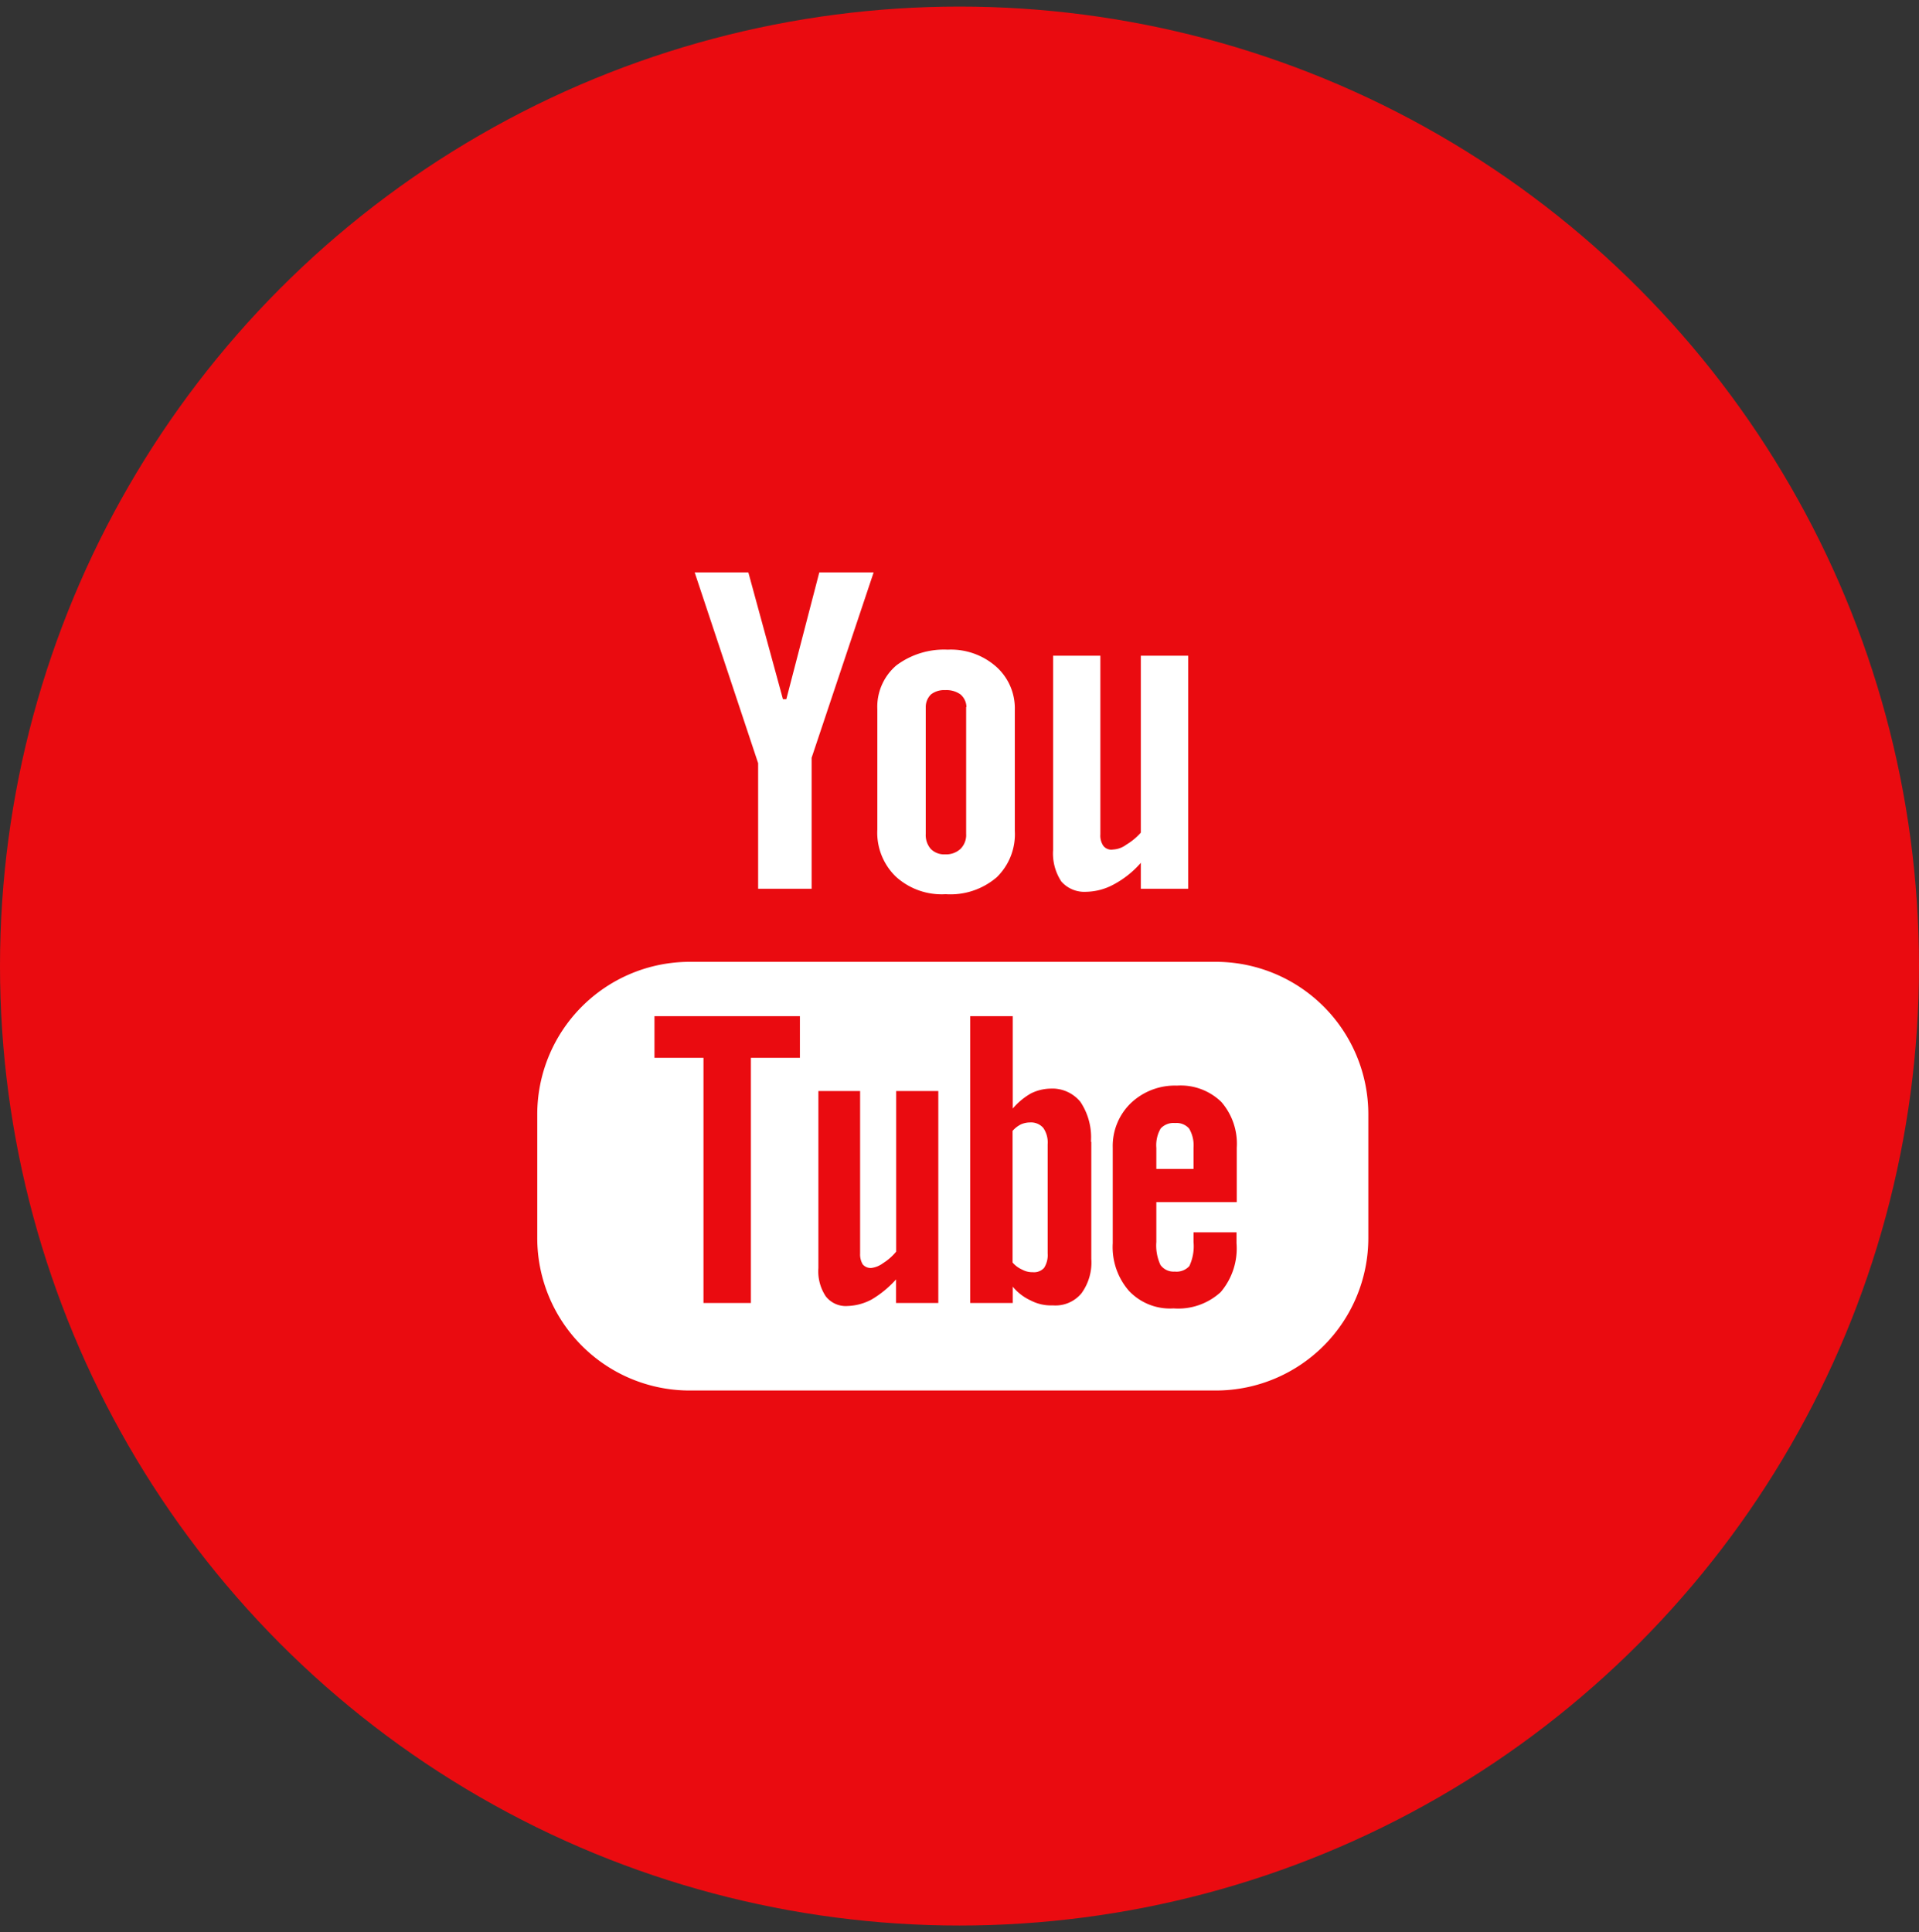 <svg id="youtube.svg" xmlns="http://www.w3.org/2000/svg" width="31.782" height="32" viewBox="0 0 31.782 32">
  <rect x="0" y="0" width="31.782" height="32" fill="#333333" stroke="none"/>
  <defs>
    <style>
      .cls-1 {
        fill: #ea0b10;
      }

      .cls-2 {
        fill: #fff;
        fill-rule: evenodd;
      }
    </style>
  </defs>
  <circle id="Shape_207_copy_3" data-name="Shape 207 copy 3" class="cls-1" cx="15.891" cy="16" r="15.891"/>
  <path id="youtu_be" data-name="youtu be" class="cls-2" d="M984.054,2084.03h-8.736a2.526,2.526,0,0,1-2.514-2.53v-2.04a2.526,2.526,0,0,1,2.514-2.53h8.736a2.527,2.527,0,0,1,2.514,2.53v2.04A2.527,2.527,0,0,1,984.054,2084.03Zm-6.9-6.2h-2.409v0.69h0.812v4.06h0.785v-4.06h0.812v-0.69Zm2.294,1.24h-0.7v2.66a0.892,0.892,0,0,1-.216.19,0.409,0.409,0,0,1-.194.08,0.171,0.171,0,0,1-.144-0.06,0.322,0.322,0,0,1-.043-0.18v-2.69H977.46V2082a0.749,0.749,0,0,0,.122.47,0.42,0.42,0,0,0,.364.16,0.9,0.9,0,0,0,.4-0.11,1.717,1.717,0,0,0,.4-0.33v0.39h0.7v-3.51Zm2.526,0.84a1.058,1.058,0,0,0-.174-0.66,0.6,0.6,0,0,0-.5-0.22,0.757,0.757,0,0,0-.321.08,1.133,1.133,0,0,0-.3.25v-1.53h-0.705v4.75h0.705v-0.27a0.839,0.839,0,0,0,.3.23,0.725,0.725,0,0,0,.365.08,0.559,0.559,0,0,0,.473-0.2,0.867,0.867,0,0,0,.163-0.57v-1.94Zm2.415,1.5h-0.716v0.16a0.771,0.771,0,0,1-.07.4,0.287,0.287,0,0,1-.242.09,0.266,0.266,0,0,1-.236-0.11,0.763,0.763,0,0,1-.068-0.38v-0.66h1.332v-0.9a1.054,1.054,0,0,0-.256-0.76,0.967,0.967,0,0,0-.735-0.27,1.058,1.058,0,0,0-.763.29,0.988,0.988,0,0,0-.3.74v1.58a1.105,1.105,0,0,0,.269.79,0.933,0.933,0,0,0,.738.29,1.04,1.04,0,0,0,.781-0.27,1.115,1.115,0,0,0,.262-0.81v-0.18Zm-1.332-1.4a0.548,0.548,0,0,1,.072-0.32,0.289,0.289,0,0,1,.239-0.09,0.277,0.277,0,0,1,.231.09,0.547,0.547,0,0,1,.074.32v0.35h-0.616v-0.35Zm-2.048,2.06a0.337,0.337,0,0,1-.169-0.04,0.453,0.453,0,0,1-.164-0.12v-2.18a0.447,0.447,0,0,1,.143-0.11,0.384,0.384,0,0,1,.148-0.03,0.269,0.269,0,0,1,.217.09,0.42,0.42,0,0,1,.073.27v1.81a0.391,0.391,0,0,1-.06.24A0.225,0.225,0,0,1,981.009,2082.07Zm1.791-6.78a1.57,1.57,0,0,1-.452.36,0.988,0.988,0,0,1-.454.12,0.507,0.507,0,0,1-.41-0.17,0.842,0.842,0,0,1-.137-0.52v-3.22h0.783v2.96a0.3,0.3,0,0,0,.05.19,0.168,0.168,0,0,0,.16.06,0.4,0.4,0,0,0,.219-0.08,1.026,1.026,0,0,0,.241-0.2v-2.93h0.784v3.86H982.8v-0.43Zm-3.232.52a1.127,1.127,0,0,1-.824-0.29,1.012,1.012,0,0,1-.308-0.78v-2a0.9,0.9,0,0,1,.316-0.72,1.317,1.317,0,0,1,.851-0.26,1.133,1.133,0,0,1,.8.28,0.924,0.924,0,0,1,.31.72v2a0.994,0.994,0,0,1-.3.77A1.179,1.179,0,0,1,979.568,2075.81Zm0.344-3.1a0.282,0.282,0,0,0-.1-0.21,0.4,0.4,0,0,0-.252-0.07,0.353,0.353,0,0,0-.234.07,0.29,0.29,0,0,0-.088.21v2.1a0.351,0.351,0,0,0,.083.25,0.311,0.311,0,0,0,.239.09,0.349,0.349,0,0,0,.253-0.09,0.324,0.324,0,0,0,.094-0.25v-2.1Zm-2.567,3.01h-0.883v-2.08l-1.051-3.16H976.3l0.573,2.1h0.056l0.546-2.1h0.9l-1.027,3.07v2.17Z" transform="translate(-963.906 -2061)"/>
</svg>
